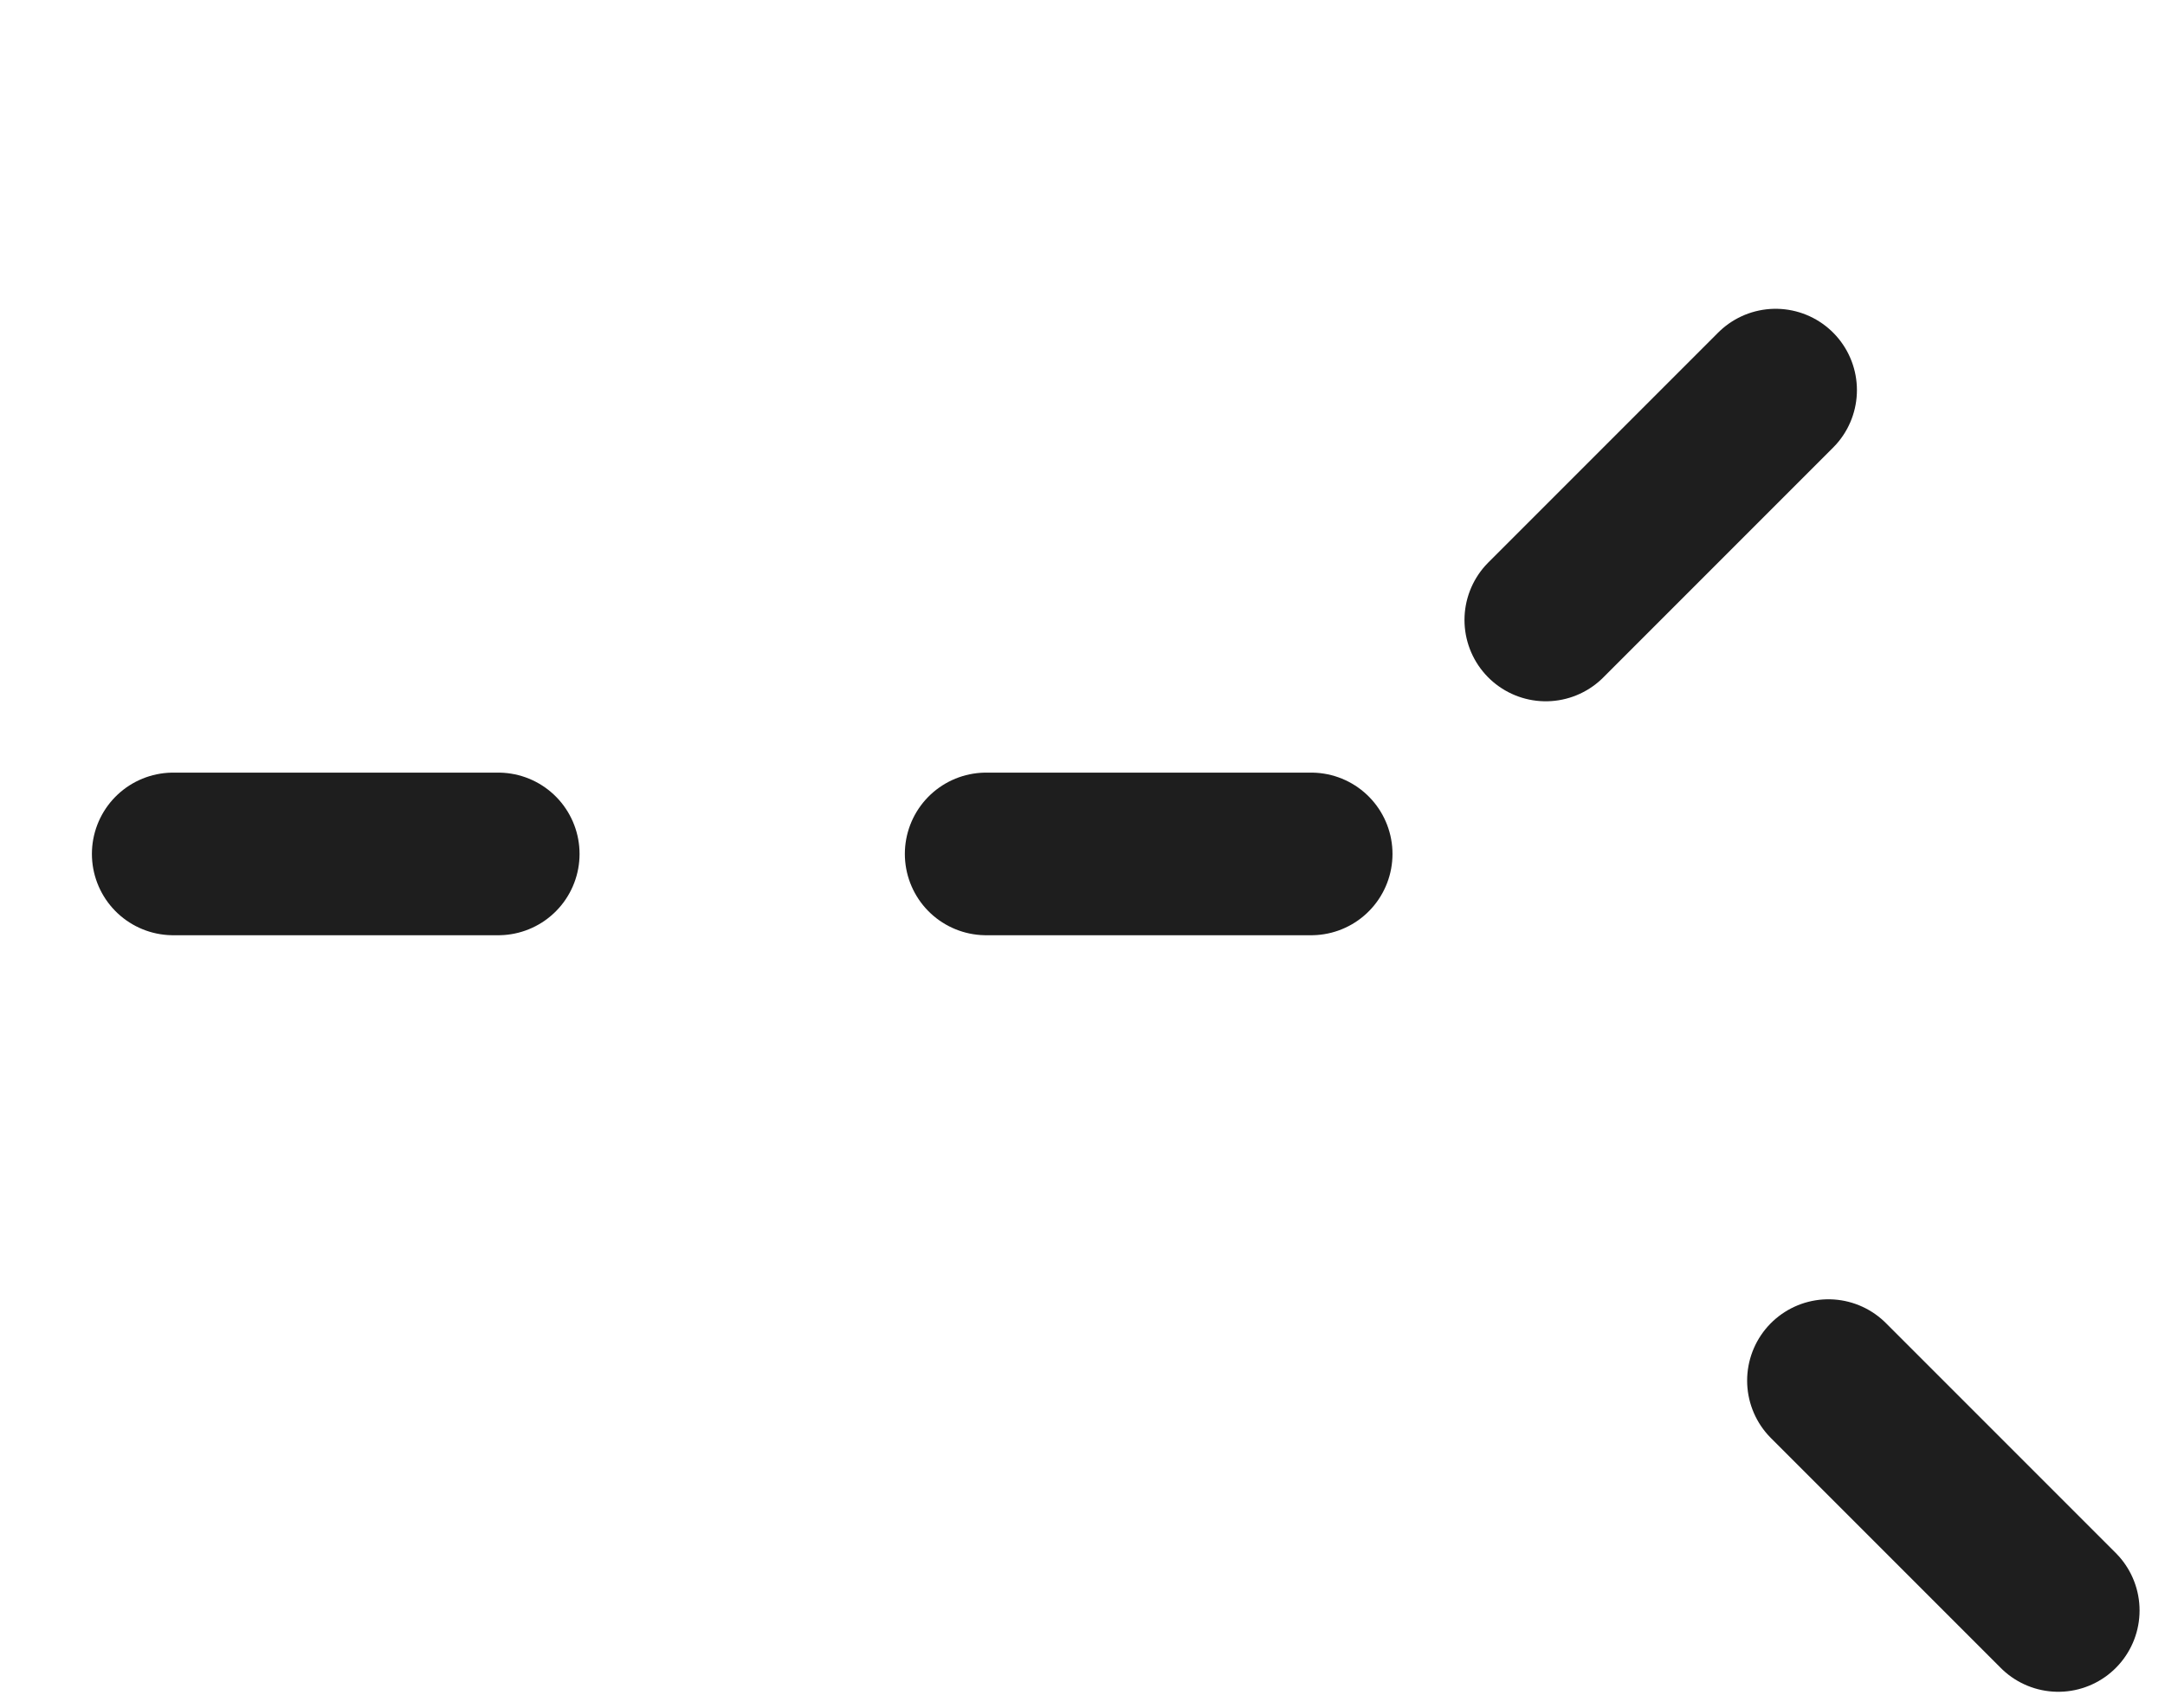 <svg width="100%" preserveAspectRatio="xMinYMin meet" viewBox="0 0 71 56" fill="none"
	xmlns="http://www.w3.org/2000/svg">
	<path d="M50.693 20.329L67.5 3.522" stroke="rgb(30, 30, 30)" stroke-width="5.332"
		stroke-linecap="round" stroke-dasharray="10.66 16" />
	<path d="M67.5 52.807L50.693 36" stroke="rgb(30, 30, 30)" stroke-width="5.332"
		stroke-linecap="round"
		stroke-dasharray="10.66 16" />
	<path d="M43 28L3 28" stroke="rgb(30, 30, 30)" stroke-width="5.332" stroke-linecap="round"
		stroke-dasharray="10.66 16" />
</svg>
